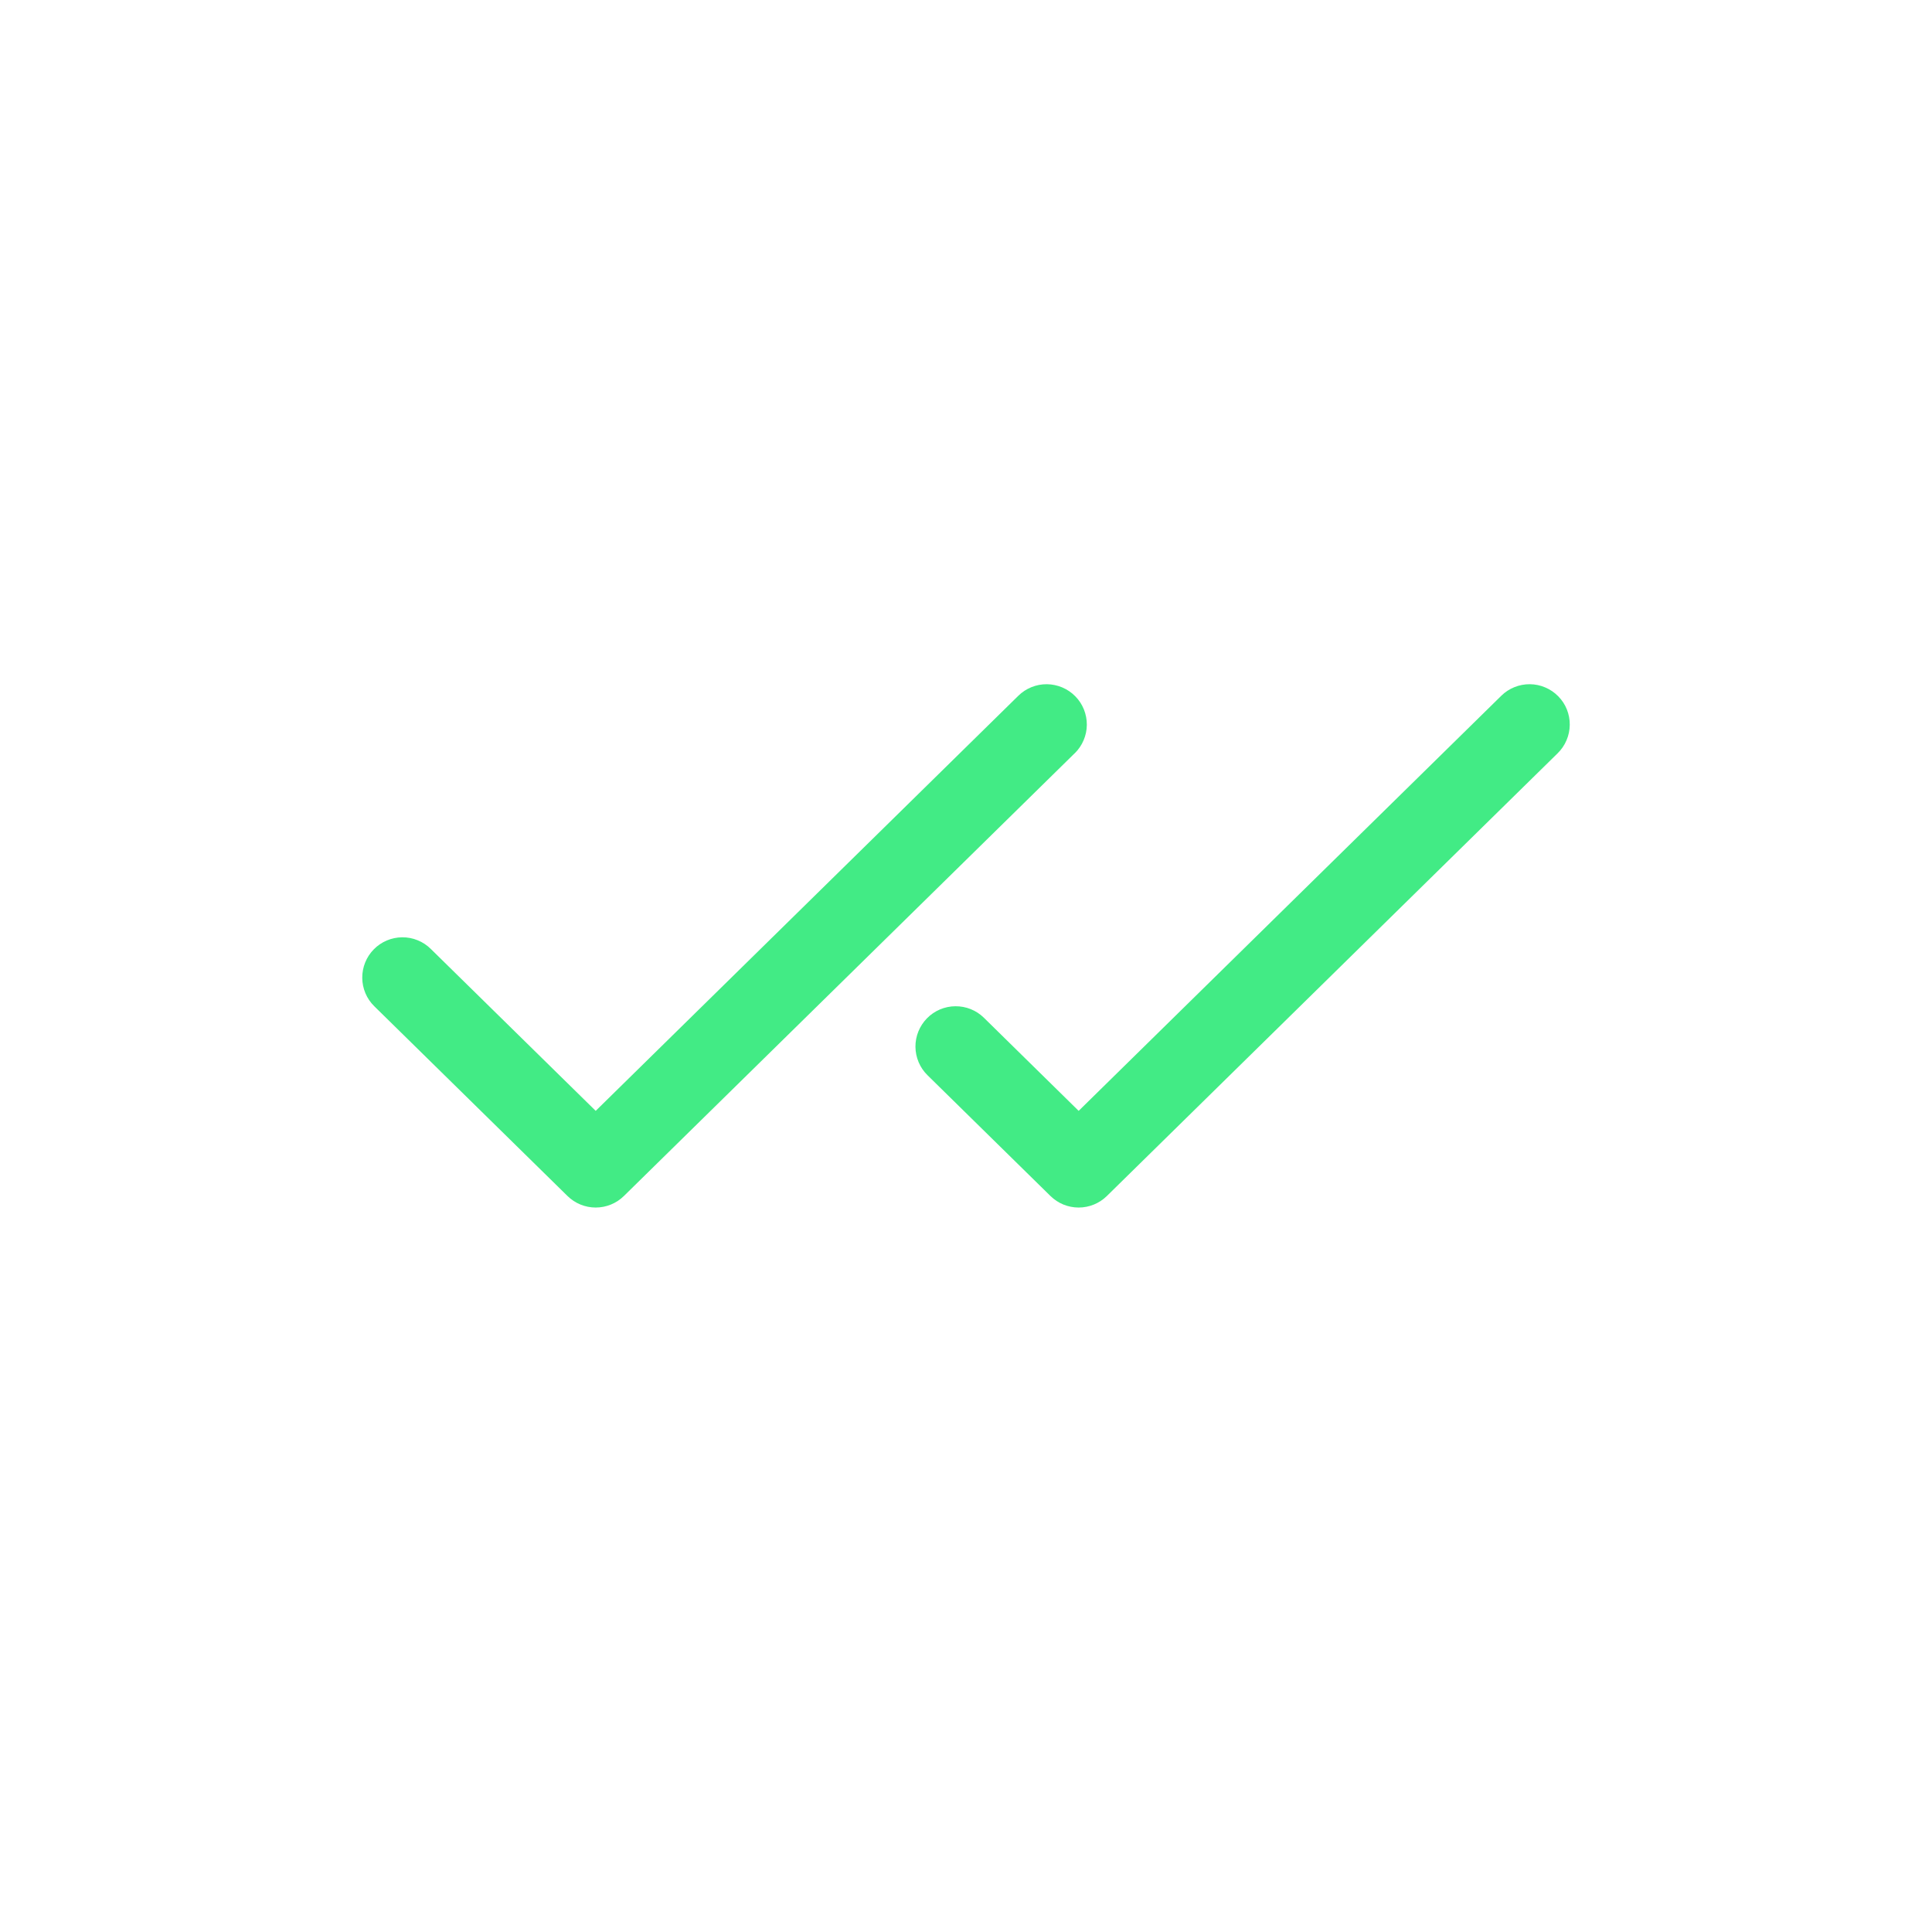 <svg width="48" height="48" viewBox="0 0 48 48" fill="none" xmlns="http://www.w3.org/2000/svg">
<path d="M26.701 18.714L15.501 29.714C15.314 29.898 15.062 30.001 14.8 30.001C14.538 30.001 14.286 29.898 14.099 29.714L9.299 25C9.205 24.908 9.13 24.798 9.079 24.677C9.028 24.556 9.001 24.427 9 24.295C8.999 24.164 9.024 24.034 9.073 23.912C9.122 23.79 9.195 23.679 9.287 23.586C9.379 23.492 9.489 23.417 9.61 23.366C9.73 23.315 9.86 23.288 9.992 23.287C10.123 23.286 10.253 23.31 10.375 23.36C10.497 23.409 10.608 23.482 10.701 23.574L14.8 27.599L25.3 17.286C25.489 17.1 25.745 16.997 26.01 16.999C26.142 17.001 26.271 17.028 26.392 17.079C26.513 17.13 26.623 17.205 26.715 17.299C26.807 17.392 26.88 17.503 26.929 17.625C26.978 17.747 27.003 17.877 27.002 18.009C27.001 18.14 26.974 18.27 26.922 18.391C26.871 18.512 26.796 18.622 26.703 18.714H26.701ZM38.714 17.299C38.622 17.205 38.512 17.13 38.391 17.079C38.27 17.027 38.14 17 38.009 16.999C37.877 16.998 37.747 17.023 37.625 17.072C37.503 17.121 37.392 17.194 37.299 17.286L26.799 27.599L24.445 25.286C24.256 25.1 24 24.997 23.735 25C23.47 25.002 23.216 25.11 23.031 25.299C22.845 25.489 22.742 25.744 22.744 26.009C22.747 26.274 22.854 26.528 23.044 26.714L26.098 29.714C26.285 29.898 26.536 30.001 26.799 30.001C27.061 30.001 27.313 29.898 27.5 29.714L38.7 18.714C38.794 18.622 38.869 18.512 38.92 18.391C38.972 18.27 38.999 18.14 39 18.009C39.002 17.878 38.977 17.747 38.928 17.625C38.879 17.503 38.806 17.392 38.714 17.299Z" fill="#42EB85"/>
</svg>
